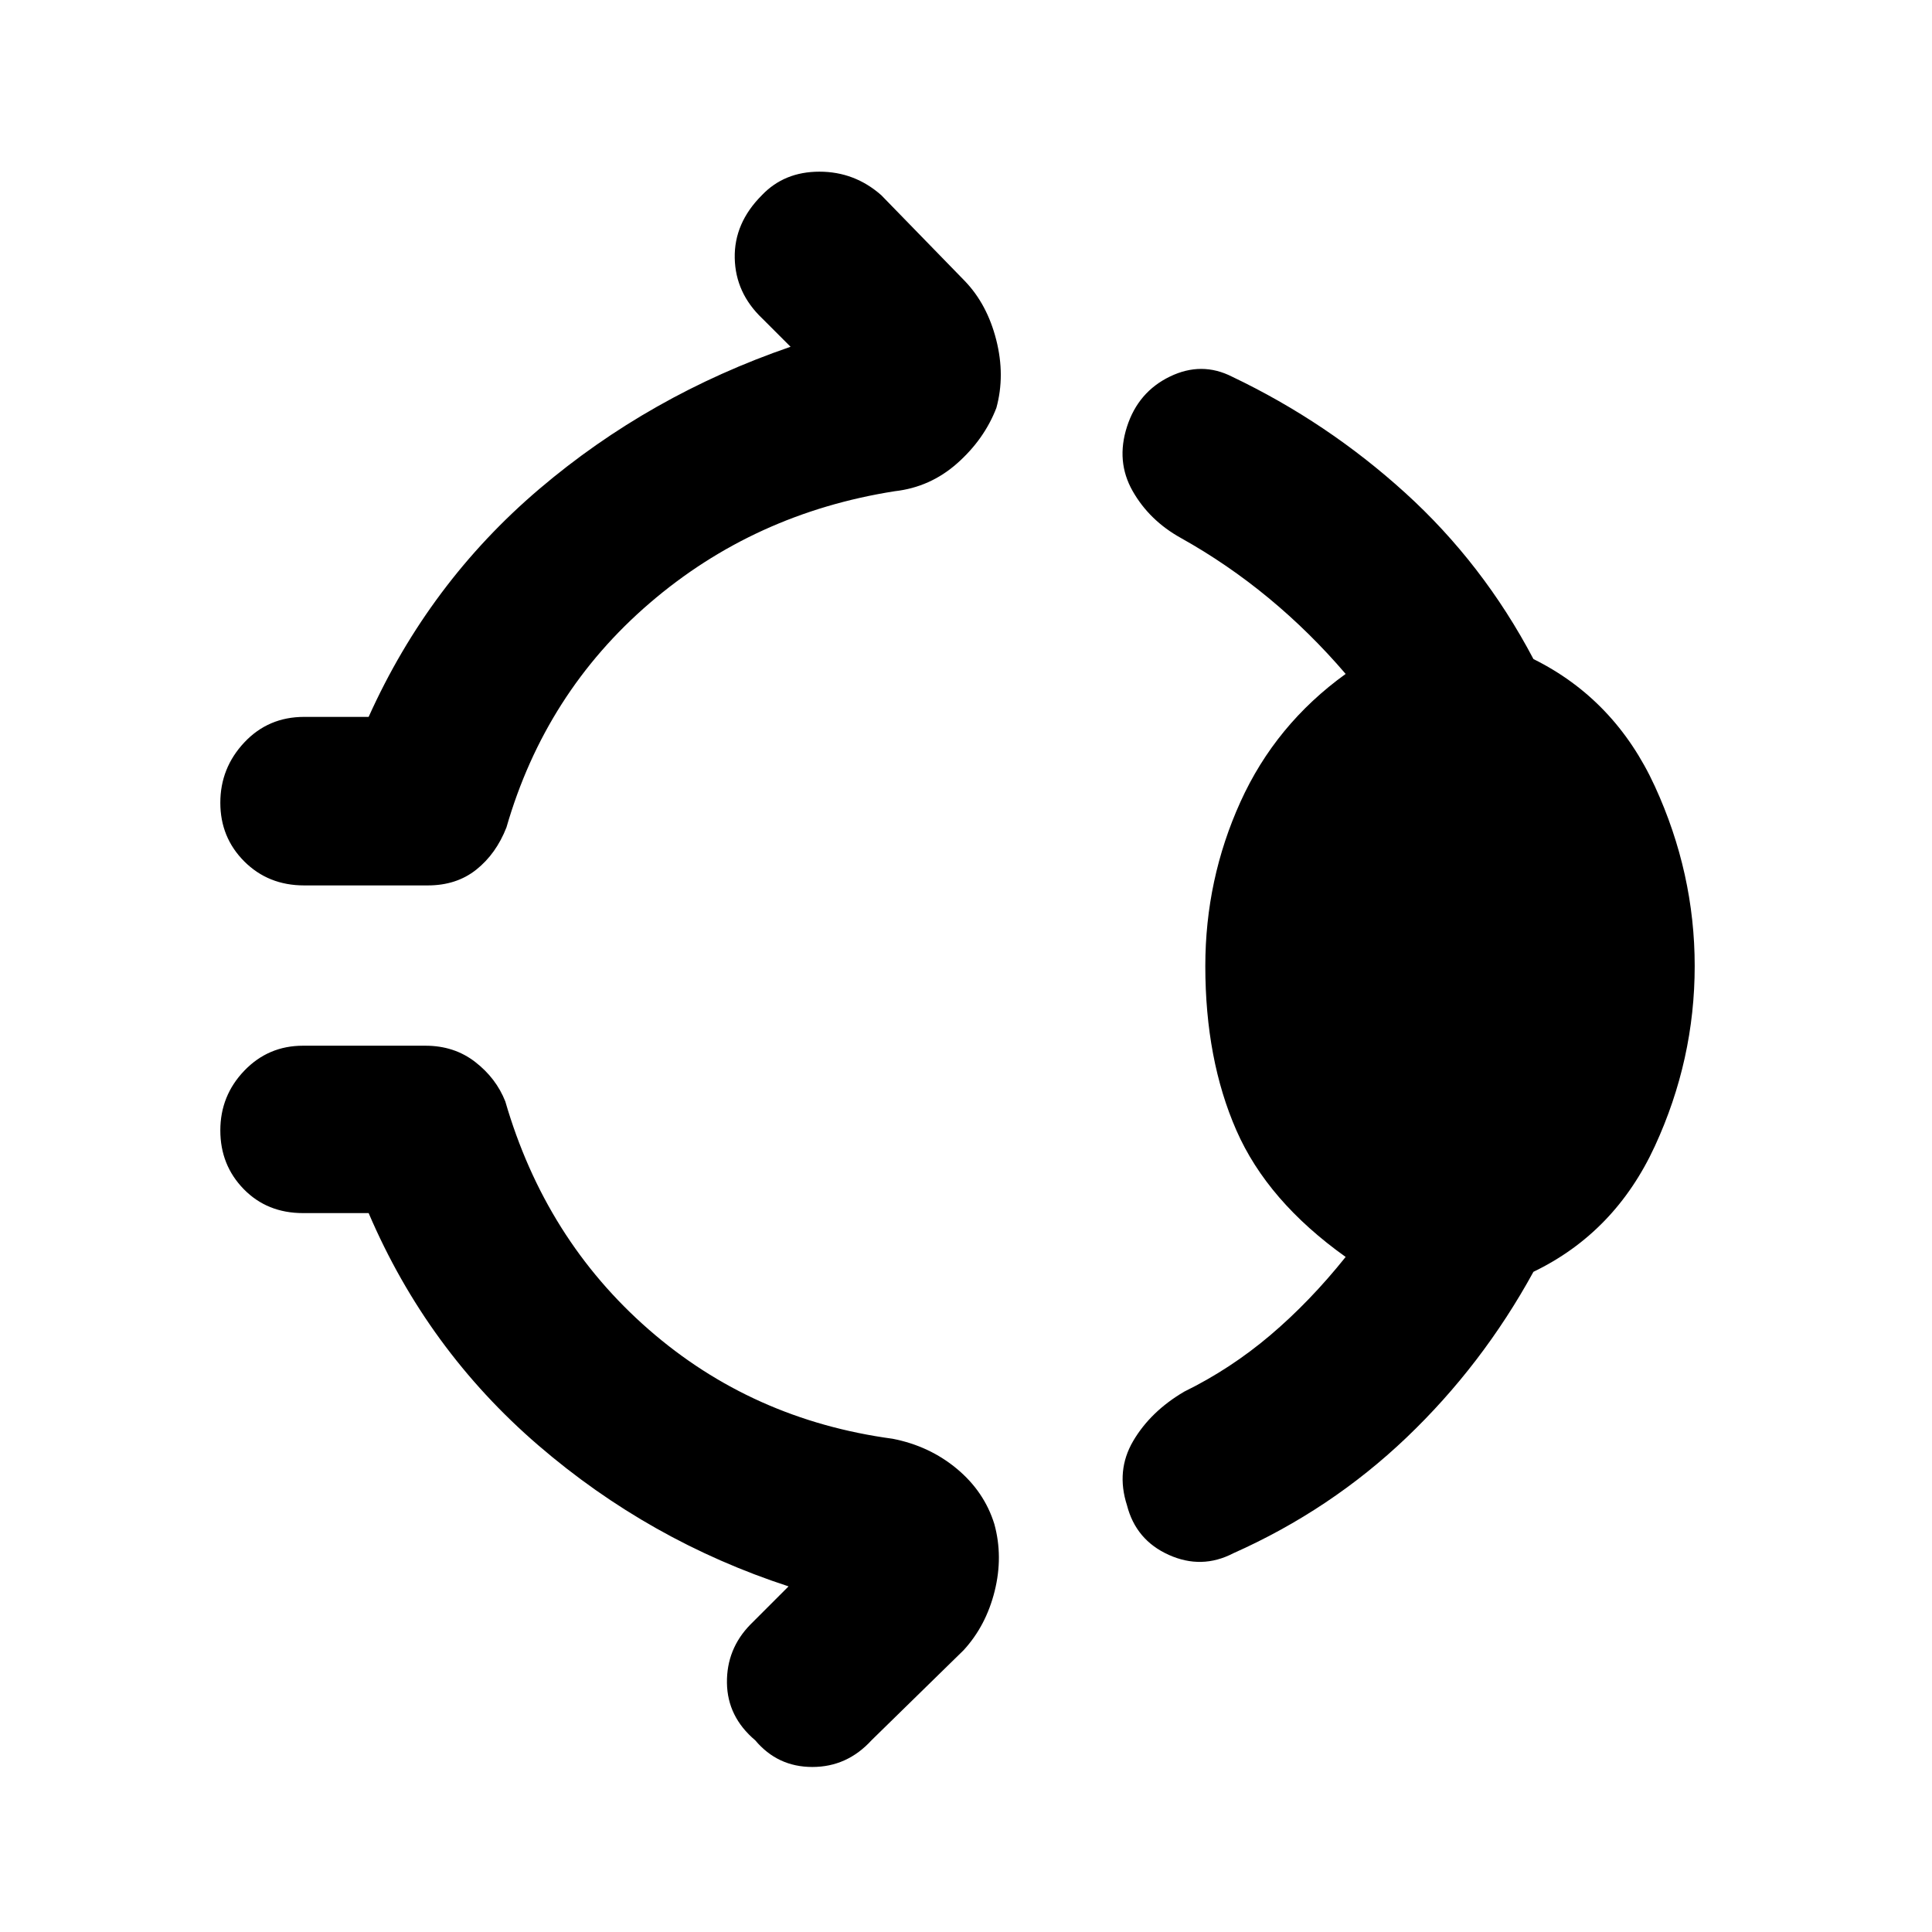 <svg xmlns="http://www.w3.org/2000/svg" height="48" viewBox="0 96 960 960" width="48"><path d="M378.565 192.999q11.13-11.695 28.608-11.695 17.479 0 30.74 11.695l41.478 42.61q11.131 11.565 15.631 29.261 4.5 17.695.065 33.826-6 15.565-19.413 27.478-13.413 11.913-31.109 13.913-69.869 11-121.739 55.587-51.869 44.587-71.174 111.456-5.13 13.131-14.978 20.979-9.848 7.848-24.109 7.848H151.13q-17.826 0-29.739-11.913-11.913-11.914-11.913-29.174 0-17.261 11.913-29.957 11.913-12.696 29.739-12.696h32.044q30-66.608 84.739-113.195 54.739-46.587 124.913-70.718l-14-14q-13.392-12.695-13.74-30.087-.348-17.391 13.479-31.218ZM598.913 576q0-43 17.435-81.5 17.434-38.5 52.304-63.63-17.739-20.74-38.261-37.696-20.521-16.956-43.565-29.826-15.696-8.696-24.043-23.391Q554.435 325.261 560 308q5.565-17.261 21.326-24.891 15.761-7.631 30.892.065 47.304 22.565 86.021 57.717 38.718 35.152 63.718 82.587 40.565 20.131 60.348 63.261Q842.087 529.87 842.087 576q0 46.565-19.782 89.478-19.783 42.913-60.348 62.479-25.435 46.434-63.087 82.369t-86.087 57.5q-15.696 8.131-32.022.783T560 844q-5.565-17.261 3.065-31.957 8.631-14.695 25.326-24.522 23.044-11.304 42.783-28.043 19.739-16.739 37.478-38.913-38.87-27.695-54.304-62.913-15.435-35.217-15.435-81.652ZM375.26 960.74q-13.826-11.696-14.043-28.522-.218-16.827 11.609-28.957l19-19q-69.174-22.565-124.413-70.152-55.239-47.587-84.239-115.326h-32.609q-17.826 0-29.456-11.913-11.631-11.913-11.631-29.174t11.913-29.674q11.913-12.413 29.174-12.413h60.87q14.261 0 24.674 8.065t14.978 19.63q19.87 68.435 71.239 113.305 51.37 44.869 121.239 54.304 18.261 3.565 31.892 14.913 13.63 11.348 18.63 27.478 4.435 16.131.152 33.326-4.282 17.196-15.413 29.327l-45.783 44.783q-12.13 13.261-29.391 13.261-17.261 0-28.392-13.261Z"/></svg>